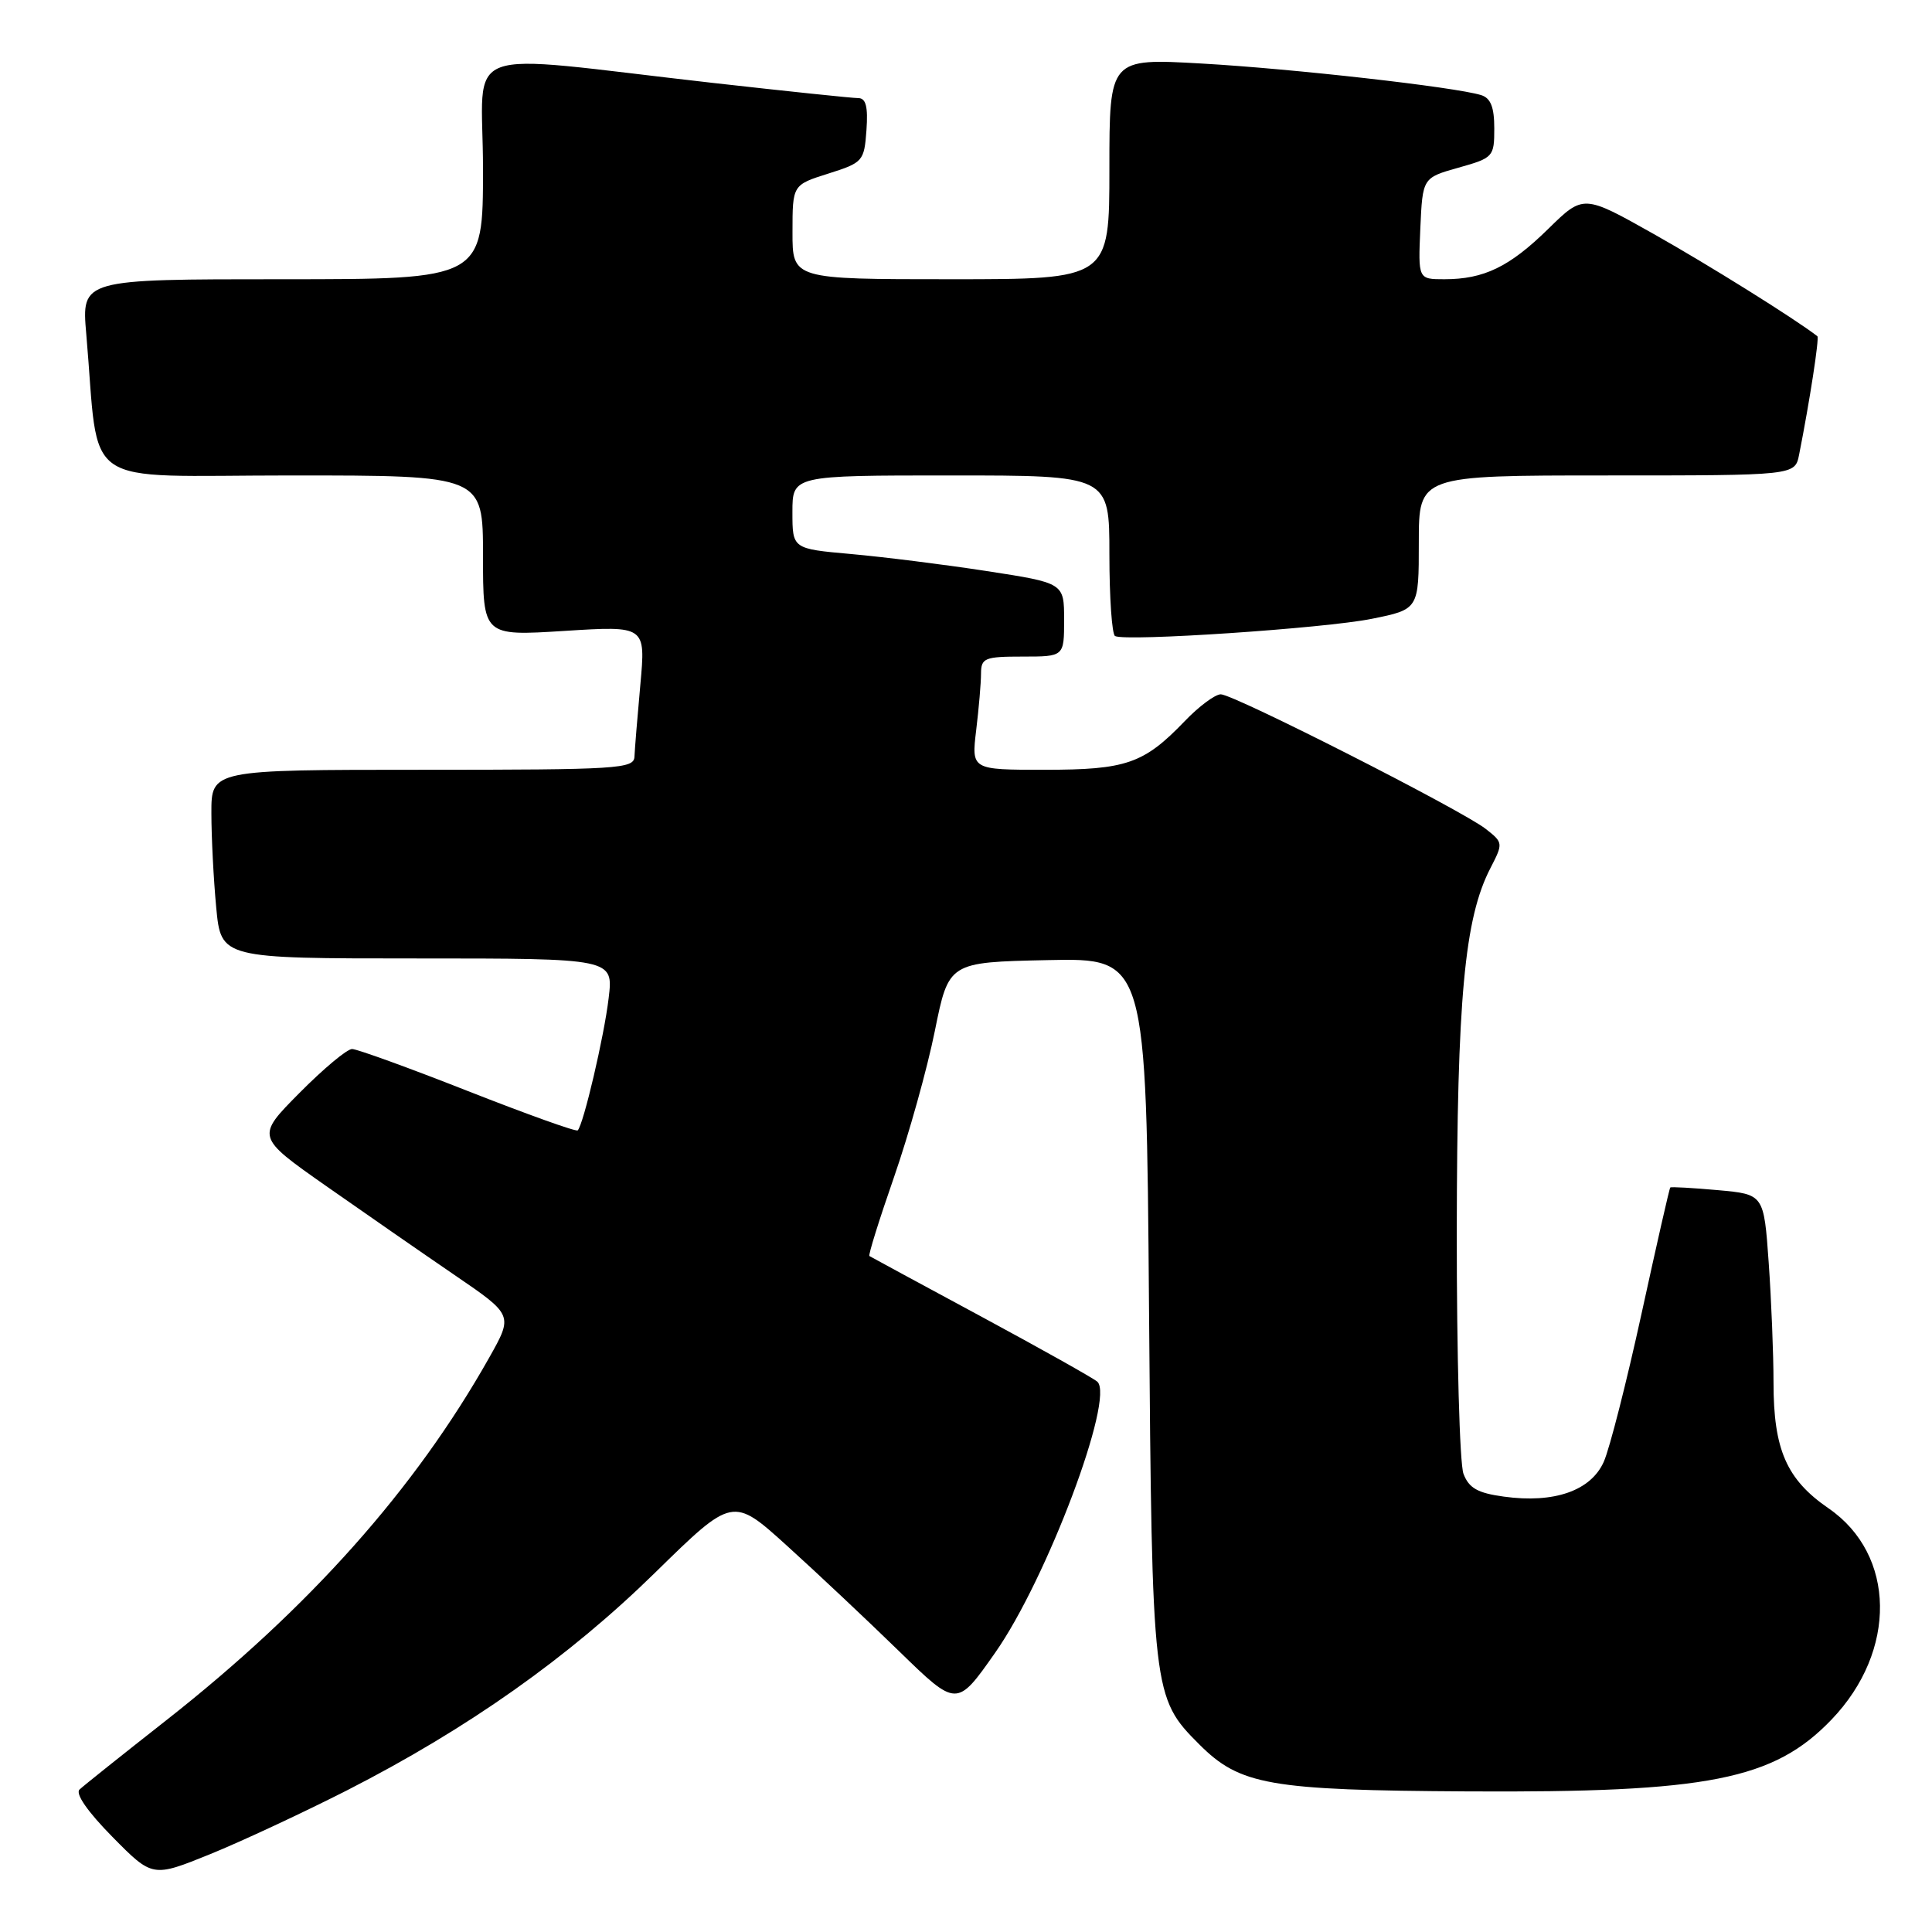 <?xml version="1.0" encoding="UTF-8" standalone="no"?>
<!DOCTYPE svg PUBLIC "-//W3C//DTD SVG 1.1//EN" "http://www.w3.org/Graphics/SVG/1.1/DTD/svg11.dtd" >
<svg xmlns="http://www.w3.org/2000/svg" xmlns:xlink="http://www.w3.org/1999/xlink" version="1.1" viewBox="0 0 256 256">
 <g >
 <path fill="currentColor"
d=" M 46.00 237.22 C 61.96 229.07 75.34 219.62 86.79 208.40 C 97.09 198.31 97.09 198.31 104.29 204.83 C 108.26 208.42 114.94 214.71 119.14 218.80 C 126.78 226.24 126.78 226.24 131.86 219.00 C 138.68 209.30 147.75 185.22 145.40 183.08 C 144.90 182.63 137.97 178.74 130.00 174.44 C 122.03 170.14 115.36 166.54 115.20 166.43 C 115.03 166.32 116.50 161.61 118.46 155.98 C 120.42 150.34 122.86 141.62 123.87 136.61 C 125.71 127.50 125.71 127.50 138.80 127.22 C 151.89 126.94 151.89 126.94 152.25 173.22 C 152.65 224.36 152.72 224.95 158.90 231.13 C 164.31 236.54 168.16 237.22 194.50 237.37 C 226.37 237.55 235.03 235.84 242.70 227.84 C 251.40 218.76 251.22 206.00 242.29 199.86 C 236.72 196.03 235.00 192.08 235.00 183.19 C 235.00 179.40 234.71 172.24 234.36 167.28 C 233.72 158.25 233.72 158.25 227.62 157.70 C 224.27 157.40 221.43 157.24 221.32 157.35 C 221.20 157.46 219.50 164.97 217.52 174.03 C 215.54 183.09 213.29 191.94 212.51 193.69 C 210.80 197.53 205.94 199.23 199.27 198.31 C 195.80 197.84 194.64 197.18 193.92 195.29 C 193.41 193.96 193.02 179.51 193.03 163.18 C 193.07 132.27 194.05 121.66 197.50 115.01 C 199.19 111.73 199.18 111.64 196.86 109.83 C 193.68 107.34 163.48 92.00 161.76 92.00 C 161.01 92.00 158.84 93.61 156.95 95.59 C 151.55 101.20 149.23 102.00 138.41 102.00 C 128.72 102.00 128.72 102.00 129.35 96.75 C 129.70 93.86 129.99 90.49 129.99 89.25 C 130.00 87.19 130.47 87.00 135.50 87.00 C 141.00 87.00 141.00 87.00 141.00 82.13 C 141.00 77.25 141.00 77.25 130.75 75.67 C 125.11 74.80 117.01 73.79 112.75 73.41 C 105.00 72.72 105.00 72.72 105.00 67.86 C 105.00 63.00 105.00 63.00 126.00 63.00 C 147.00 63.00 147.00 63.00 147.00 73.44 C 147.00 79.18 147.34 84.06 147.75 84.28 C 149.16 85.03 175.50 83.26 181.75 82.00 C 188.00 80.74 188.00 80.74 188.00 71.87 C 188.00 63.00 188.00 63.00 212.92 63.00 C 237.84 63.00 237.84 63.00 238.39 60.25 C 239.80 53.13 241.09 44.77 240.81 44.55 C 237.77 42.20 226.39 35.10 219.15 31.02 C 209.81 25.76 209.81 25.76 205.15 30.33 C 200.02 35.36 196.63 37.00 191.39 37.00 C 187.91 37.00 187.91 37.00 188.20 30.28 C 188.50 23.56 188.50 23.56 193.25 22.22 C 197.87 20.92 198.00 20.78 198.00 17.01 C 198.00 14.19 197.52 12.99 196.25 12.60 C 192.79 11.53 171.25 9.10 159.25 8.42 C 147.00 7.72 147.00 7.72 147.00 22.36 C 147.00 37.00 147.00 37.00 126.00 37.00 C 105.00 37.00 105.00 37.00 105.01 30.75 C 105.01 24.50 105.01 24.50 109.76 23.00 C 114.35 21.55 114.51 21.36 114.81 17.25 C 115.03 14.13 114.74 13.00 113.72 13.00 C 112.95 13.00 104.26 12.09 94.41 10.98 C 60.00 7.09 64.00 5.60 64.00 22.36 C 64.00 37.00 64.00 37.00 37.40 37.00 C 10.80 37.00 10.80 37.00 11.43 44.25 C 13.25 65.18 10.09 63.00 38.60 63.00 C 64.00 63.00 64.00 63.00 64.00 73.64 C 64.00 84.28 64.00 84.28 74.78 83.60 C 85.56 82.92 85.56 82.92 84.85 90.71 C 84.46 94.99 84.11 99.29 84.07 100.25 C 84.01 101.87 81.97 102.00 56.00 102.00 C 28.00 102.00 28.00 102.00 28.01 107.75 C 28.01 110.91 28.30 116.54 28.65 120.25 C 29.29 127.00 29.29 127.00 55.28 127.00 C 81.28 127.00 81.28 127.00 80.65 132.25 C 80.06 137.30 77.31 149.02 76.55 149.78 C 76.35 149.99 69.81 147.64 62.02 144.58 C 54.23 141.51 47.31 139.00 46.65 139.00 C 45.98 139.00 42.85 141.62 39.68 144.82 C 33.92 150.63 33.92 150.63 43.21 157.15 C 48.32 160.73 55.99 166.05 60.25 168.96 C 68.00 174.25 68.00 174.25 64.83 179.88 C 55.00 197.32 41.01 213.03 22.00 227.97 C 16.22 232.51 11.07 236.62 10.54 237.12 C 9.95 237.67 11.61 240.06 14.90 243.40 C 20.21 248.78 20.21 248.78 27.86 245.68 C 32.06 243.97 40.22 240.16 46.00 237.22 Z "/>
</g>
</svg>